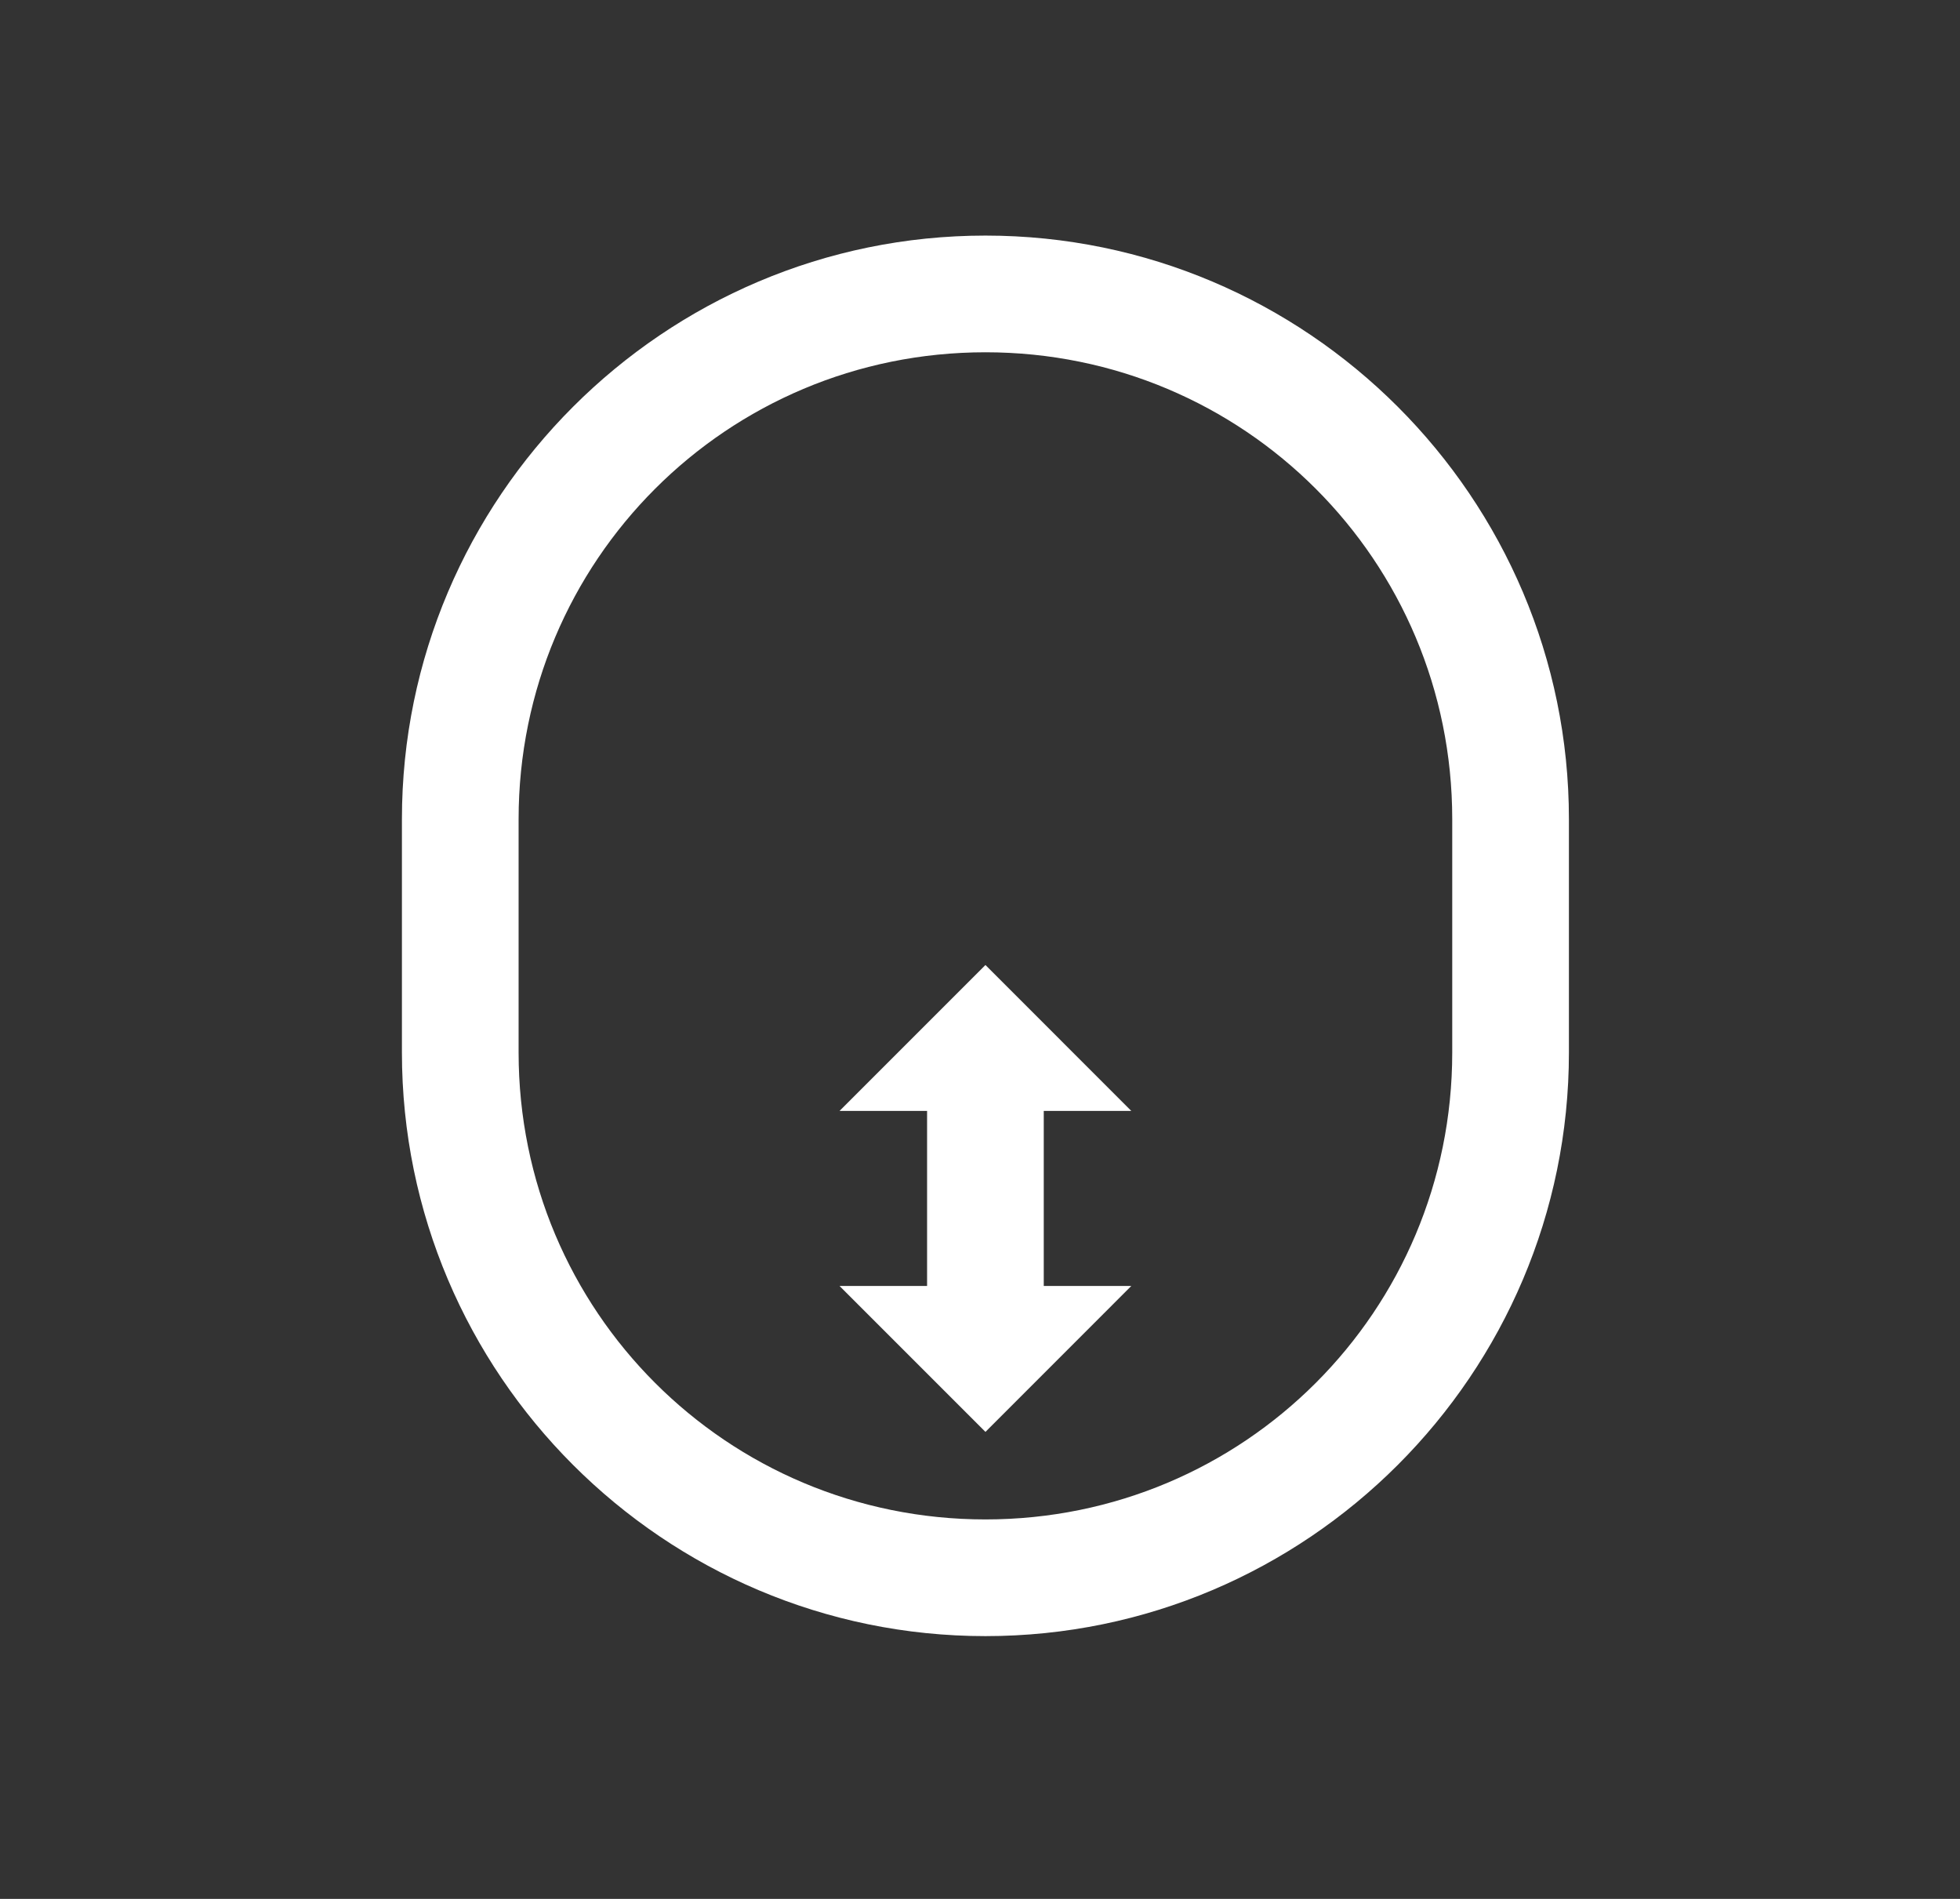 <svg width="32" height="31" viewBox="0 0 32 31" fill="none" xmlns="http://www.w3.org/2000/svg">
<rect x="0" y="0" width="32" height="31" fill="#333333" stroke="none"/>
<path d="M16.089 26.71C21.339 26.71 25.615 22.434 25.615 17.183L25.615 13.373C25.615 8.122 21.339 3.846 16.089 3.846C10.838 3.846 6.562 8.122 6.562 13.373L6.562 17.183C6.562 22.434 10.838 26.71 16.089 26.71ZM16.089 24.805C11.869 24.805 8.467 21.403 8.467 17.183L8.467 13.373C8.467 9.153 11.869 5.751 16.089 5.751C20.309 5.751 23.71 9.153 23.71 13.373L23.71 17.183C23.71 21.403 20.309 24.805 16.089 24.805ZM16.089 23.376L18.47 20.994L17.041 20.994L17.041 18.136L18.47 18.136L16.089 15.754L13.707 18.136L15.136 18.136L15.136 20.994L13.707 20.994L16.089 23.376Z" fill="white"/>
</svg>
